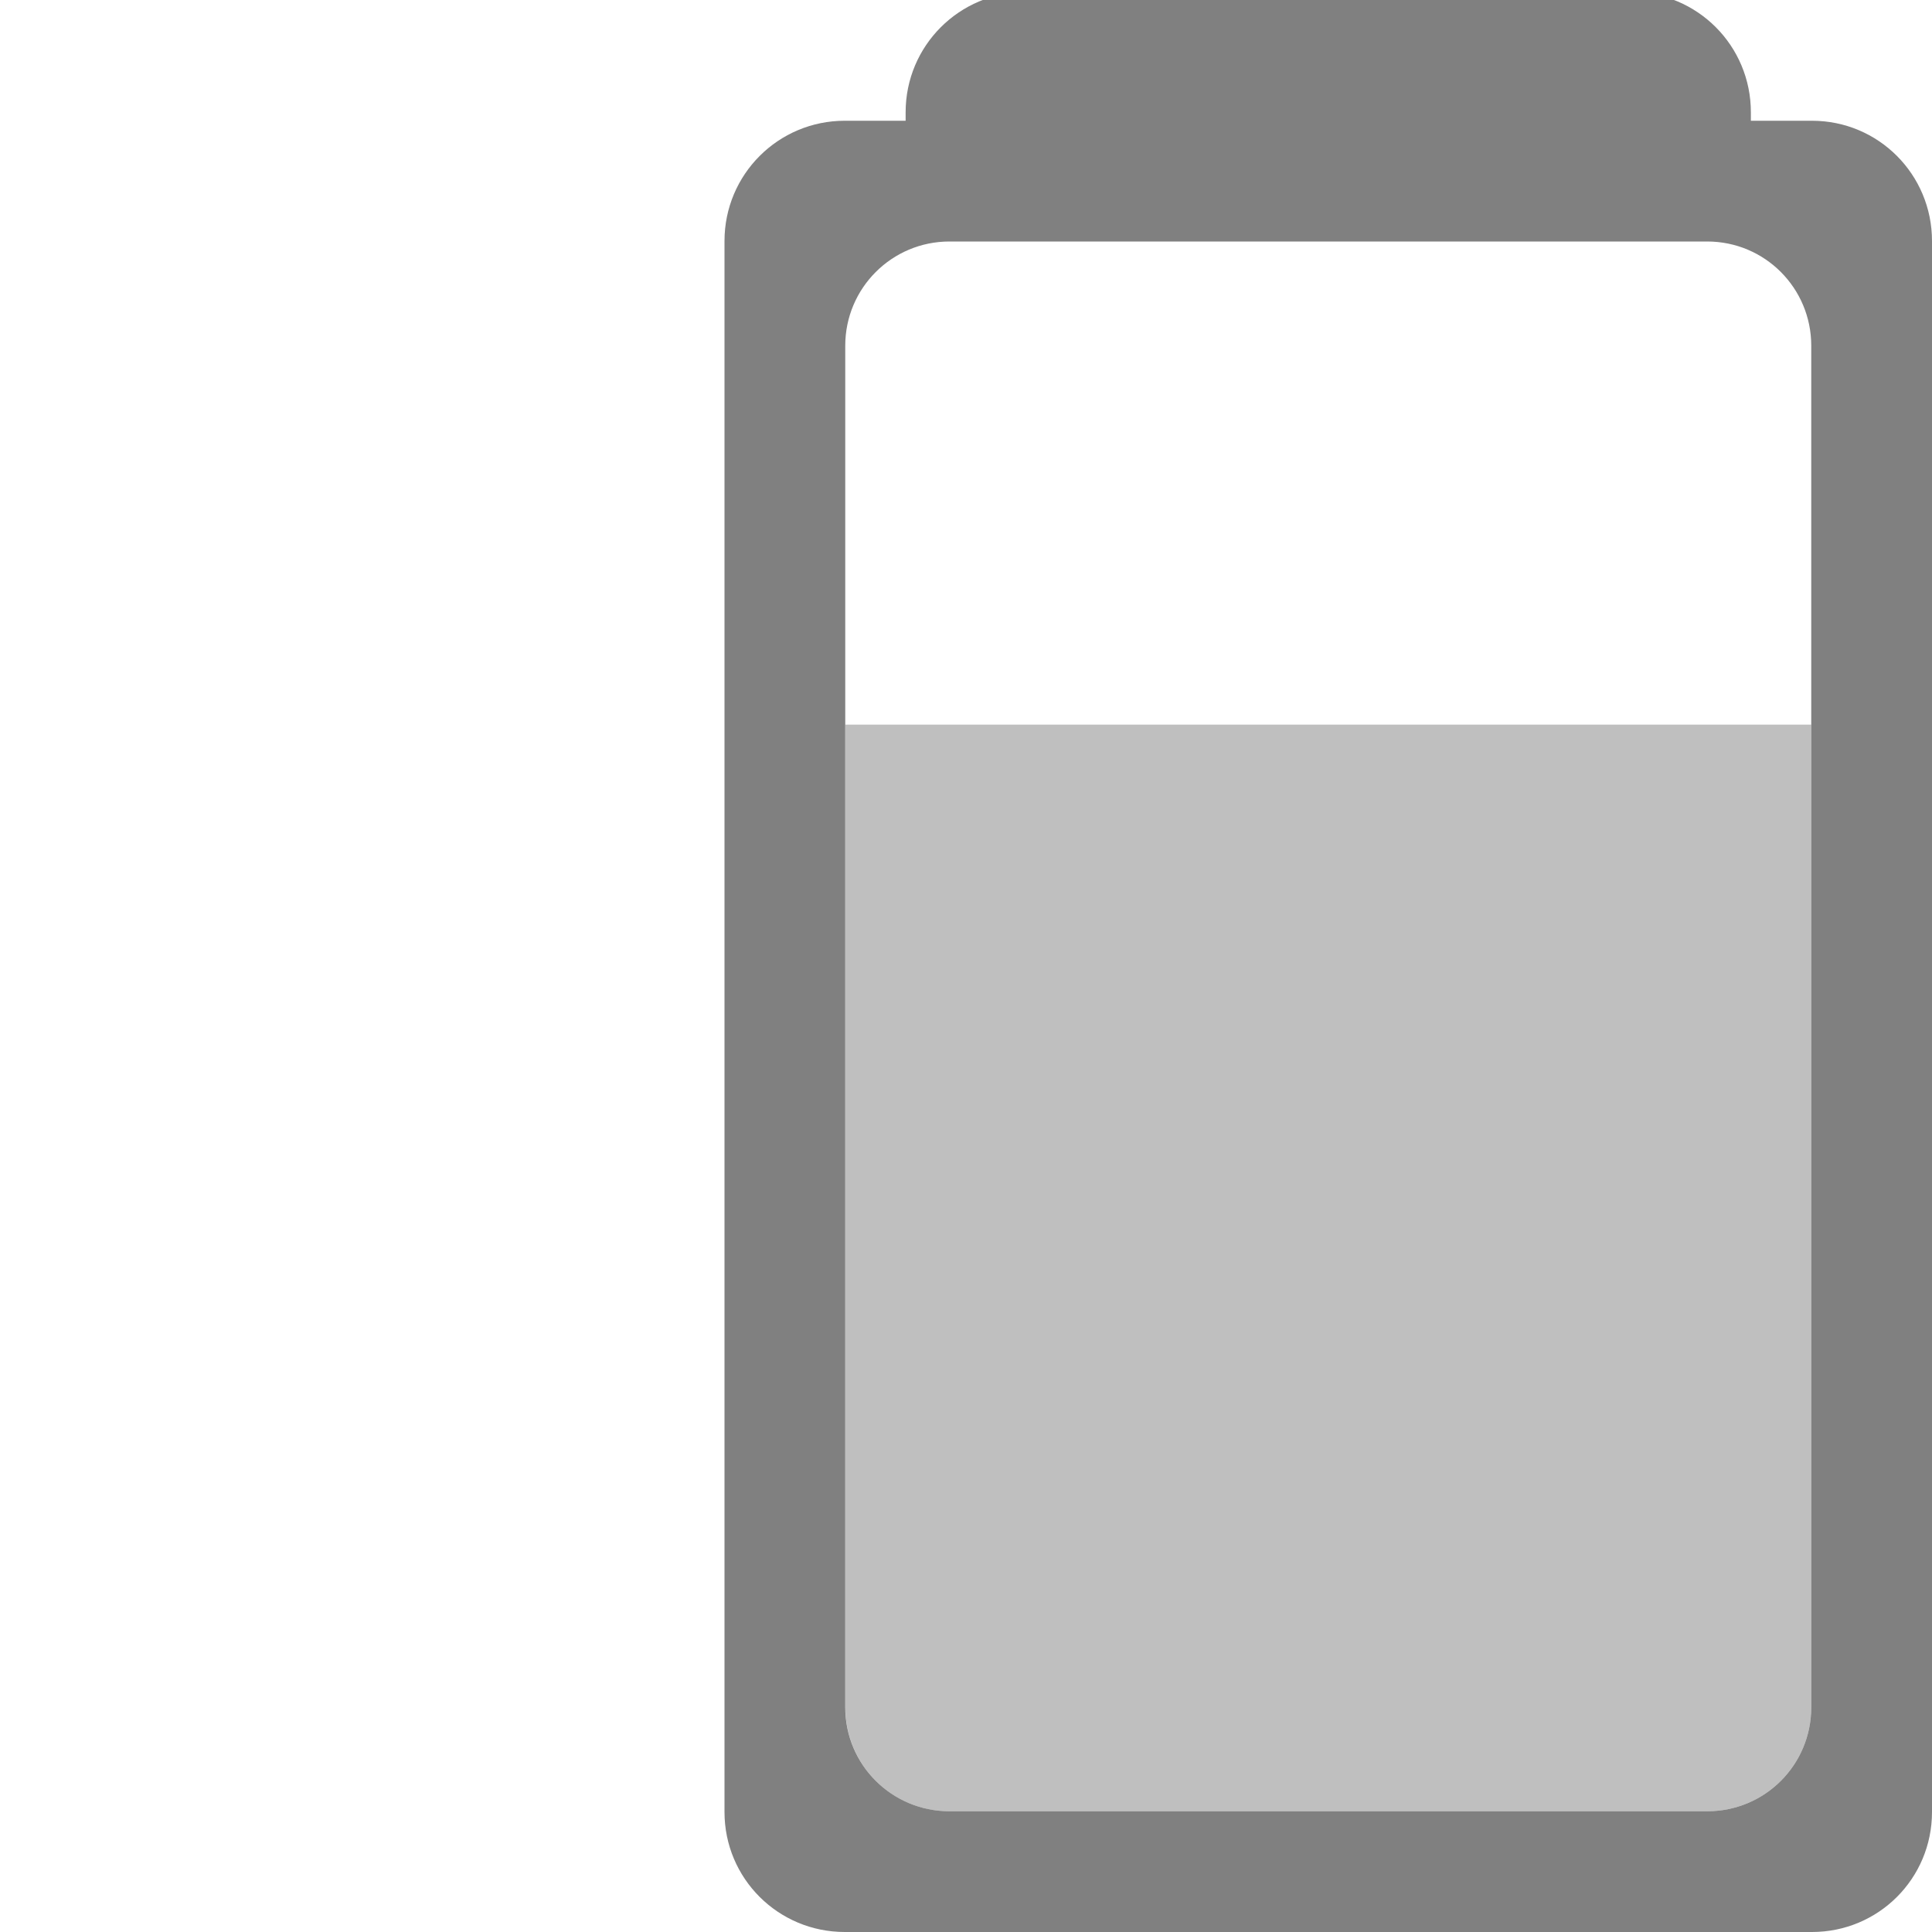 <?xml version="1.0" encoding="UTF-8" standalone="no"?>
<svg
   xmlns:dc="http://purl.org/dc/elements/1.1/"
   xmlns:cc="http://creativecommons.org/ns#"
   xmlns:rdf="http://www.w3.org/1999/02/22-rdf-syntax-ns#"
   xmlns:svg="http://www.w3.org/2000/svg"
   xmlns="http://www.w3.org/2000/svg"
   xmlns:sodipodi="http://sodipodi.sourceforge.net/DTD/sodipodi-0.dtd"
   xmlns:inkscape="http://www.inkscape.org/namespaces/inkscape"
   height="16"
   width="16"
   version="1.1"
   id="svg8"
   sodipodi:docname="battery-good-symbolic.svg"
   inkscape:version="0.92.3 (2405546, 2018-03-11)">
  <defs
     id="defs12">
    <clipPath
       clipPathUnits="userSpaceOnUse"
       id="clipPath954">
      <rect
         style="opacity:1;fill:#aa0000;fill-opacity:1;stroke:none;stroke-width:1.132;stroke-linecap:butt;stroke-linejoin:bevel;stroke-miterlimit:4;stroke-dasharray:none;stroke-opacity:1;paint-order:fill markers stroke"
         id="rect956"
         width="8"
         height="4"
         x="4"
         y="-15"
         ry="0" />
    </clipPath>
    <clipPath
       clipPathUnits="userSpaceOnUse"
       id="clipPath958">
      <rect
         style="opacity:1;fill:#aa0000;fill-opacity:1;stroke:none;stroke-width:1.265;stroke-linecap:butt;stroke-linejoin:bevel;stroke-miterlimit:4;stroke-dasharray:none;stroke-opacity:1;paint-order:fill markers stroke"
         id="rect960"
         width="8"
         height="5"
         x="34.915"
         y="5.826"
         ry="0" />
    </clipPath>
    <clipPath
       clipPathUnits="userSpaceOnUse"
       id="clipPath962">
      <rect
         style="opacity:1;fill:#aa0000;fill-opacity:1;stroke:none;stroke-width:1.132;stroke-linecap:butt;stroke-linejoin:bevel;stroke-miterlimit:4;stroke-dasharray:none;stroke-opacity:1;paint-order:fill markers stroke"
         id="rect964"
         width="8"
         height="4"
         x="-26.983"
         y="16.589"
         ry="0" />
    </clipPath>
    <clipPath
       clipPathUnits="userSpaceOnUse"
       id="clipPath958-3">
      <rect
         style="opacity:1;fill:#aa0000;fill-opacity:1;stroke:none;stroke-width:1.265;stroke-linecap:butt;stroke-linejoin:bevel;stroke-miterlimit:4;stroke-dasharray:none;stroke-opacity:1;paint-order:fill markers stroke"
         id="rect960-6"
         width="8"
         height="5"
         x="34.915"
         y="5.826"
         ry="0" />
    </clipPath>
  </defs>
  <sodipodi:namedview
     pagecolor="#ffffff"
     bordercolor="#666666"
     borderopacity="1"
     objecttolerance="10"
     gridtolerance="10"
     guidetolerance="10"
     inkscape:pageopacity="0"
     inkscape:pageshadow="2"
     inkscape:window-width="1920"
     inkscape:window-height="1539"
     id="namedview10"
     showgrid="false"
     inkscape:zoom="22.627417"
     inkscape:cx="-9.0325206"
     inkscape:cy="-0.36089977"
     inkscape:window-x="0"
     inkscape:window-y="27"
     inkscape:window-maximized="0"
     inkscape:current-layer="svg8" />
  <path
     inkscape:connector-curvature="0"
     style="opacity:1;fill:#808080;fill-opacity:1;fill-rule:nonzero;stroke:none;stroke-width:7.208;stroke-linecap:butt;stroke-linejoin:bevel;stroke-miterlimit:4;stroke-dasharray:none;stroke-opacity:1;paint-order:fill markers stroke"
     d="M 8.496,-0.066 C 7.945,-0.066 7.5,0.379 7.5,0.93 v 0.07 H 6.996 C 6.445,1 6,1.445 6,1.996 V 15.006 C 6,15.557 6.445,16 6.996,16 H 15.006 C 15.557,16 16,15.557 16,15.006 V 1.996 C 16,1.445 15.557,1 15.006,1 H 14.5 v -0.07 c 0,-0.551 -0.443,-0.996 -0.994,-0.996 z M 7.863,2 h 6.275 C 14.616,2 15,2.386 15,2.863 V 14.139 C 15,14.616 14.616,15 14.139,15 H 7.863 C 7.386,15 7,14.616 7,14.139 V 2.863 C 7,2.386 7.386,2 7.863,2 Z"
     id="rect821-3" />
  <path
     style="opacity:0.5;fill:#808080;fill-opacity:1;fill-rule:nonzero;stroke:none;stroke-width:6.001;stroke-linecap:butt;stroke-linejoin:bevel;stroke-miterlimit:4;stroke-dasharray:none;stroke-opacity:1;paint-order:fill markers stroke"
     d="M 7.001,6.001 V 14.139 c 0,0.477 0.384,0.861 0.861,0.861 h 6.277 c 0.477,0 0.861,-0.384 0.861,-0.861 V 6.001 Z"
     id="rect821-7-2-6"
     inkscape:connector-curvature="0" />
</svg>
